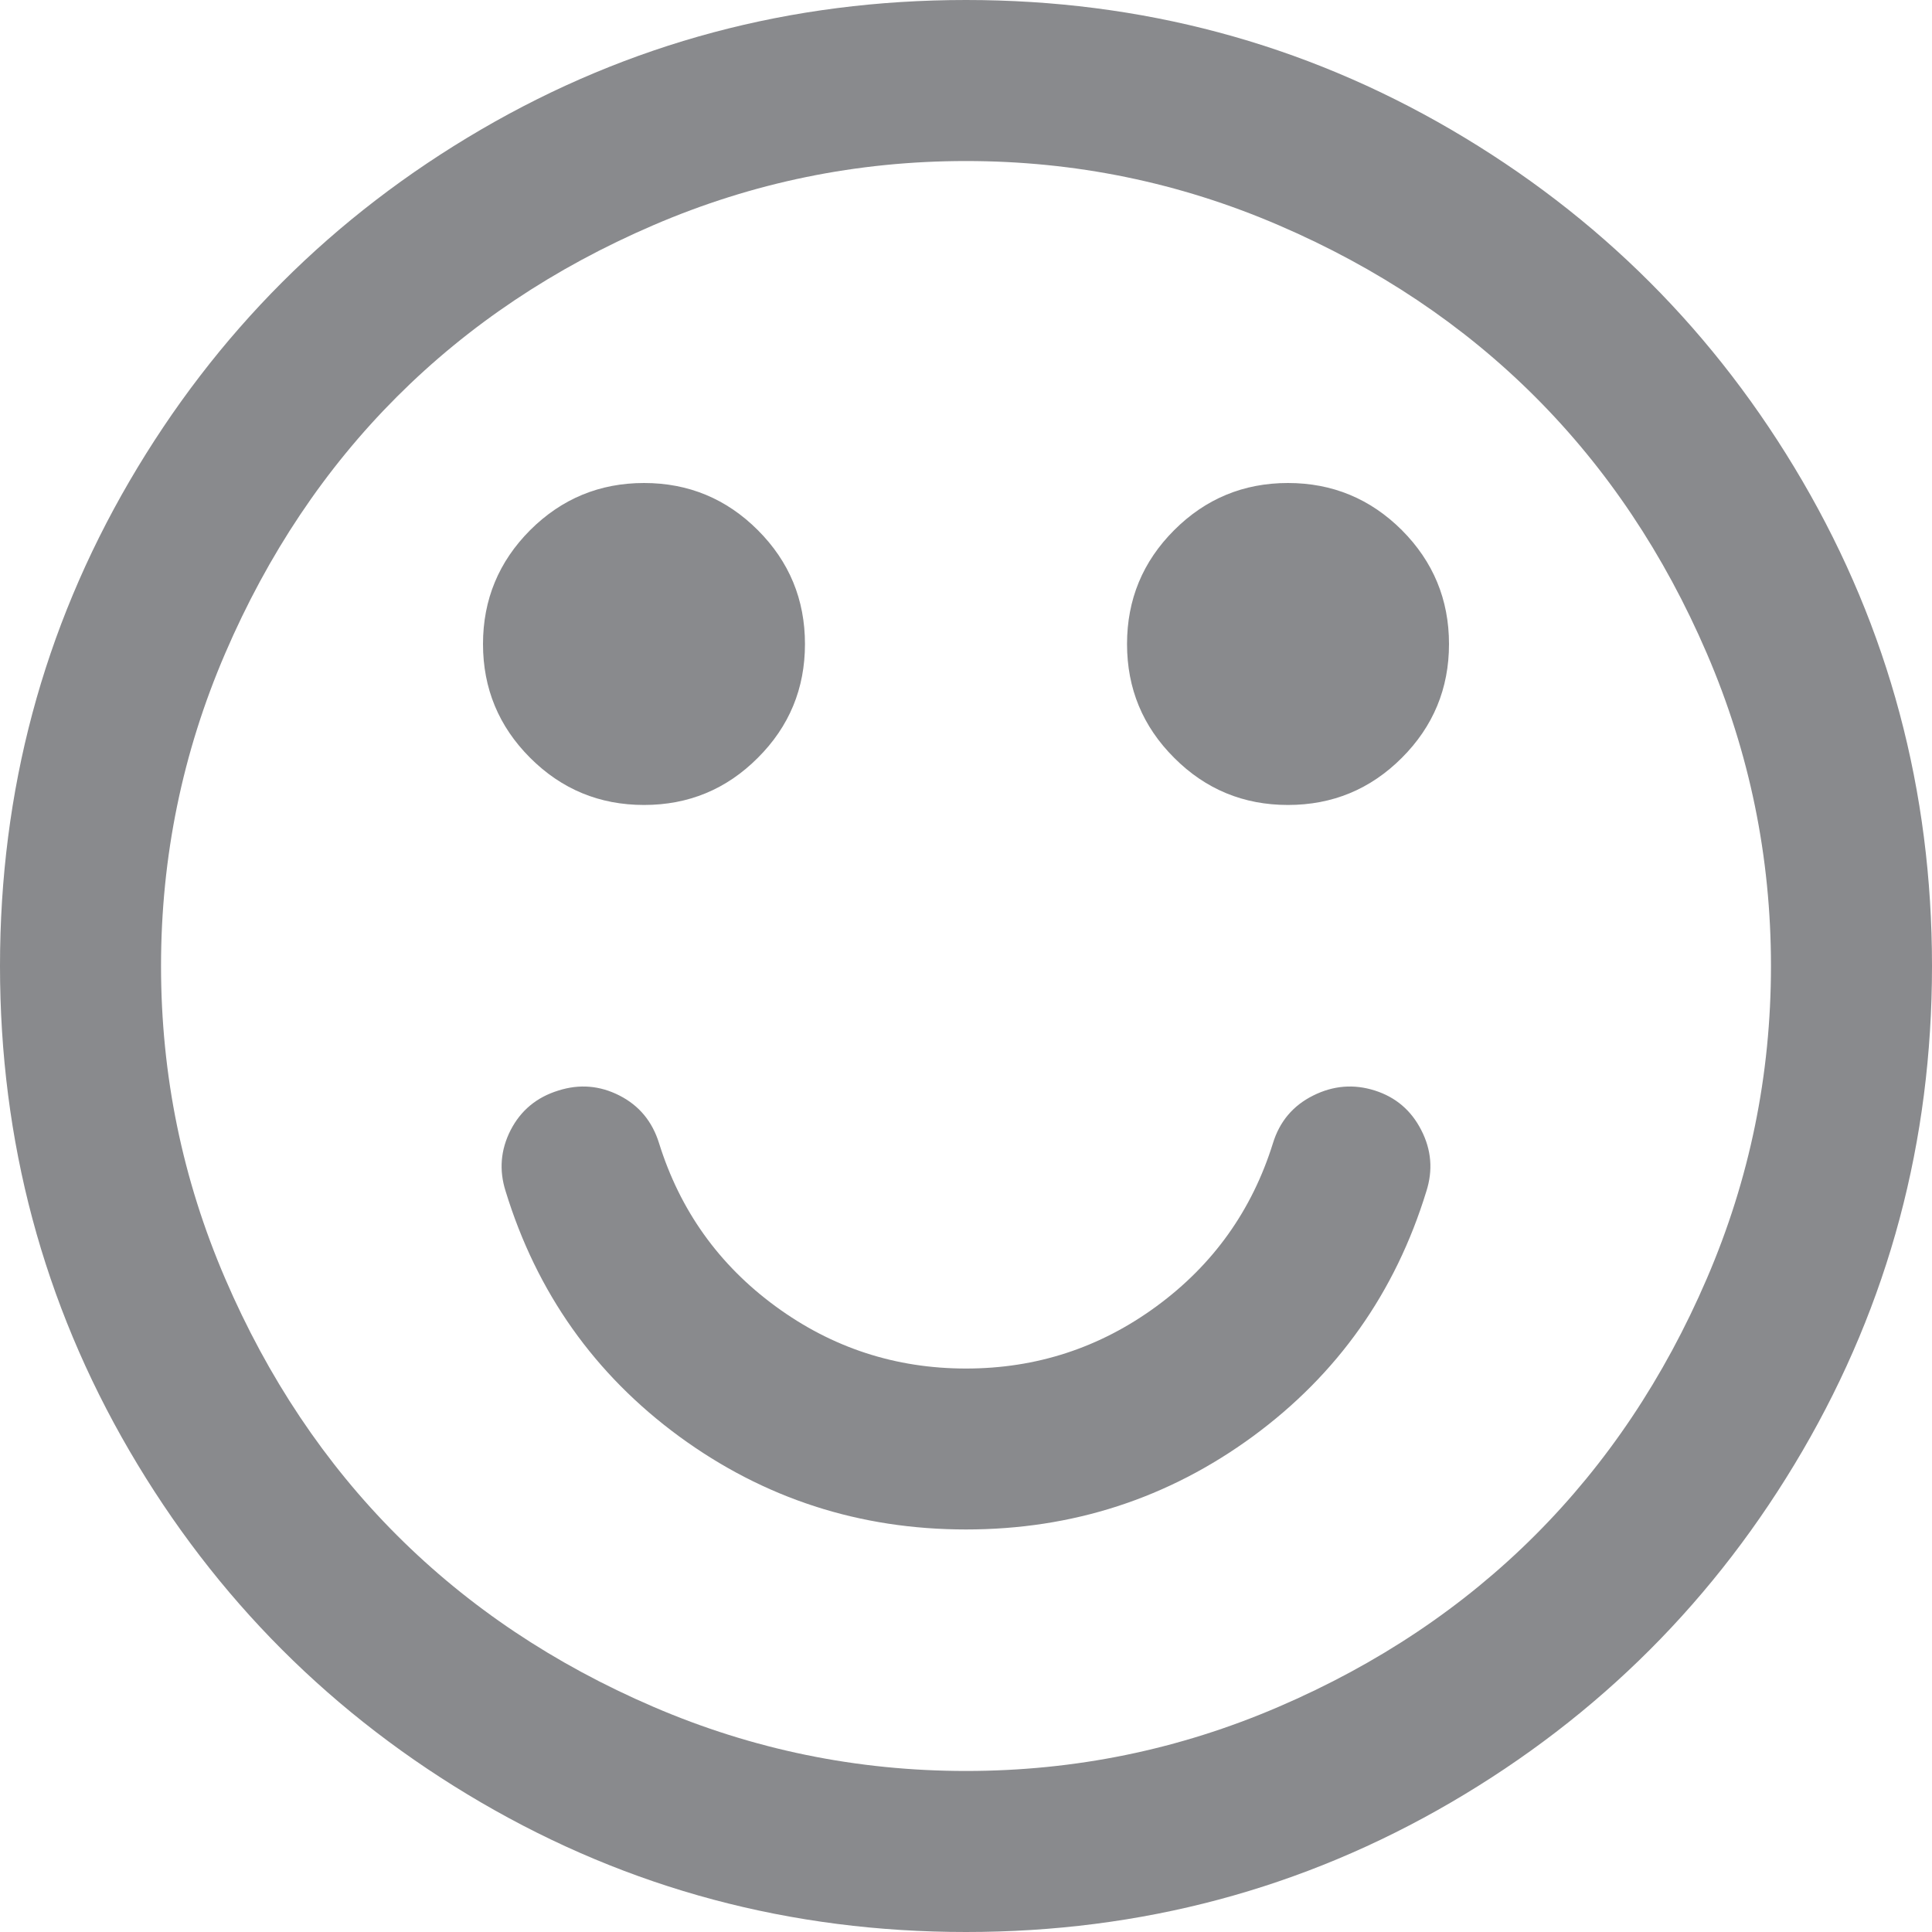 <svg width="20" height="20" viewBox="0 0 20 20" fill="none" xmlns="http://www.w3.org/2000/svg">
<g id="fa:smile-o" clip-path="url(#clip0_1655_4722)">
<path id="Vector" d="M14.766 12.331C14.444 13.381 13.845 14.227 12.969 14.87C12.092 15.512 11.102 15.833 10 15.833C8.898 15.833 7.908 15.512 7.031 14.87C6.155 14.227 5.556 13.381 5.234 12.331C5.165 12.114 5.182 11.903 5.286 11.699C5.391 11.495 5.556 11.358 5.781 11.289C5.998 11.22 6.209 11.237 6.413 11.341C6.617 11.445 6.753 11.61 6.823 11.836C7.04 12.53 7.441 13.092 8.027 13.522C8.613 13.952 9.271 14.167 10 14.167C10.729 14.167 11.387 13.952 11.973 13.522C12.559 13.092 12.96 12.53 13.177 11.836C13.246 11.61 13.385 11.445 13.594 11.341C13.802 11.237 14.015 11.22 14.232 11.289C14.449 11.358 14.609 11.495 14.713 11.699C14.818 11.903 14.835 12.114 14.766 12.331ZM8.333 6.667C8.333 7.127 8.171 7.52 7.845 7.845C7.52 8.171 7.127 8.333 6.667 8.333C6.207 8.333 5.814 8.171 5.488 7.845C5.163 7.52 5 7.127 5 6.667C5 6.207 5.163 5.814 5.488 5.488C5.814 5.163 6.207 5 6.667 5C7.127 5 7.52 5.163 7.845 5.488C8.171 5.814 8.333 6.207 8.333 6.667ZM15 6.667C15 7.127 14.837 7.52 14.512 7.845C14.186 8.171 13.793 8.333 13.333 8.333C12.873 8.333 12.48 8.171 12.155 7.845C11.829 7.52 11.667 7.127 11.667 6.667C11.667 6.207 11.829 5.814 12.155 5.488C12.48 5.163 12.873 5 13.333 5C13.793 5 14.186 5.163 14.512 5.488C14.837 5.814 15 6.207 15 6.667ZM18.333 10C18.333 8.872 18.112 7.793 17.669 6.764C17.227 5.736 16.634 4.85 15.892 4.108C15.15 3.366 14.264 2.773 13.236 2.331C12.207 1.888 11.129 1.667 10 1.667C8.872 1.667 7.793 1.888 6.764 2.331C5.736 2.773 4.85 3.366 4.108 4.108C3.366 4.85 2.773 5.736 2.331 6.764C1.888 7.793 1.667 8.872 1.667 10C1.667 11.129 1.888 12.207 2.331 13.236C2.773 14.264 3.366 15.15 4.108 15.892C4.85 16.634 5.736 17.227 6.764 17.669C7.793 18.112 8.872 18.333 10 18.333C11.129 18.333 12.207 18.112 13.236 17.669C14.264 17.227 15.15 16.634 15.892 15.892C16.634 15.15 17.227 14.264 17.669 13.236C18.112 12.207 18.333 11.129 18.333 10ZM20 10C20 11.814 19.553 13.487 18.659 15.02C17.765 16.552 16.552 17.765 15.02 18.659C13.487 19.553 11.814 20 10 20C8.186 20 6.513 19.553 4.98 18.659C3.448 17.765 2.235 16.552 1.341 15.02C0.447 13.487 0 11.814 0 10C0 8.186 0.447 6.513 1.341 4.98C2.235 3.448 3.448 2.235 4.98 1.341C6.513 0.447 8.186 0 10 0C11.814 0 13.487 0.447 15.02 1.341C16.552 2.235 17.765 3.448 18.659 4.98C19.553 6.513 20 8.186 20 10Z" fill="#898A8D"/>
</g>
<defs>
<clipPath id="clip0_1655_4722">
<rect width="20" height="20" fill="white"/>
</clipPath>
</defs>
</svg>
